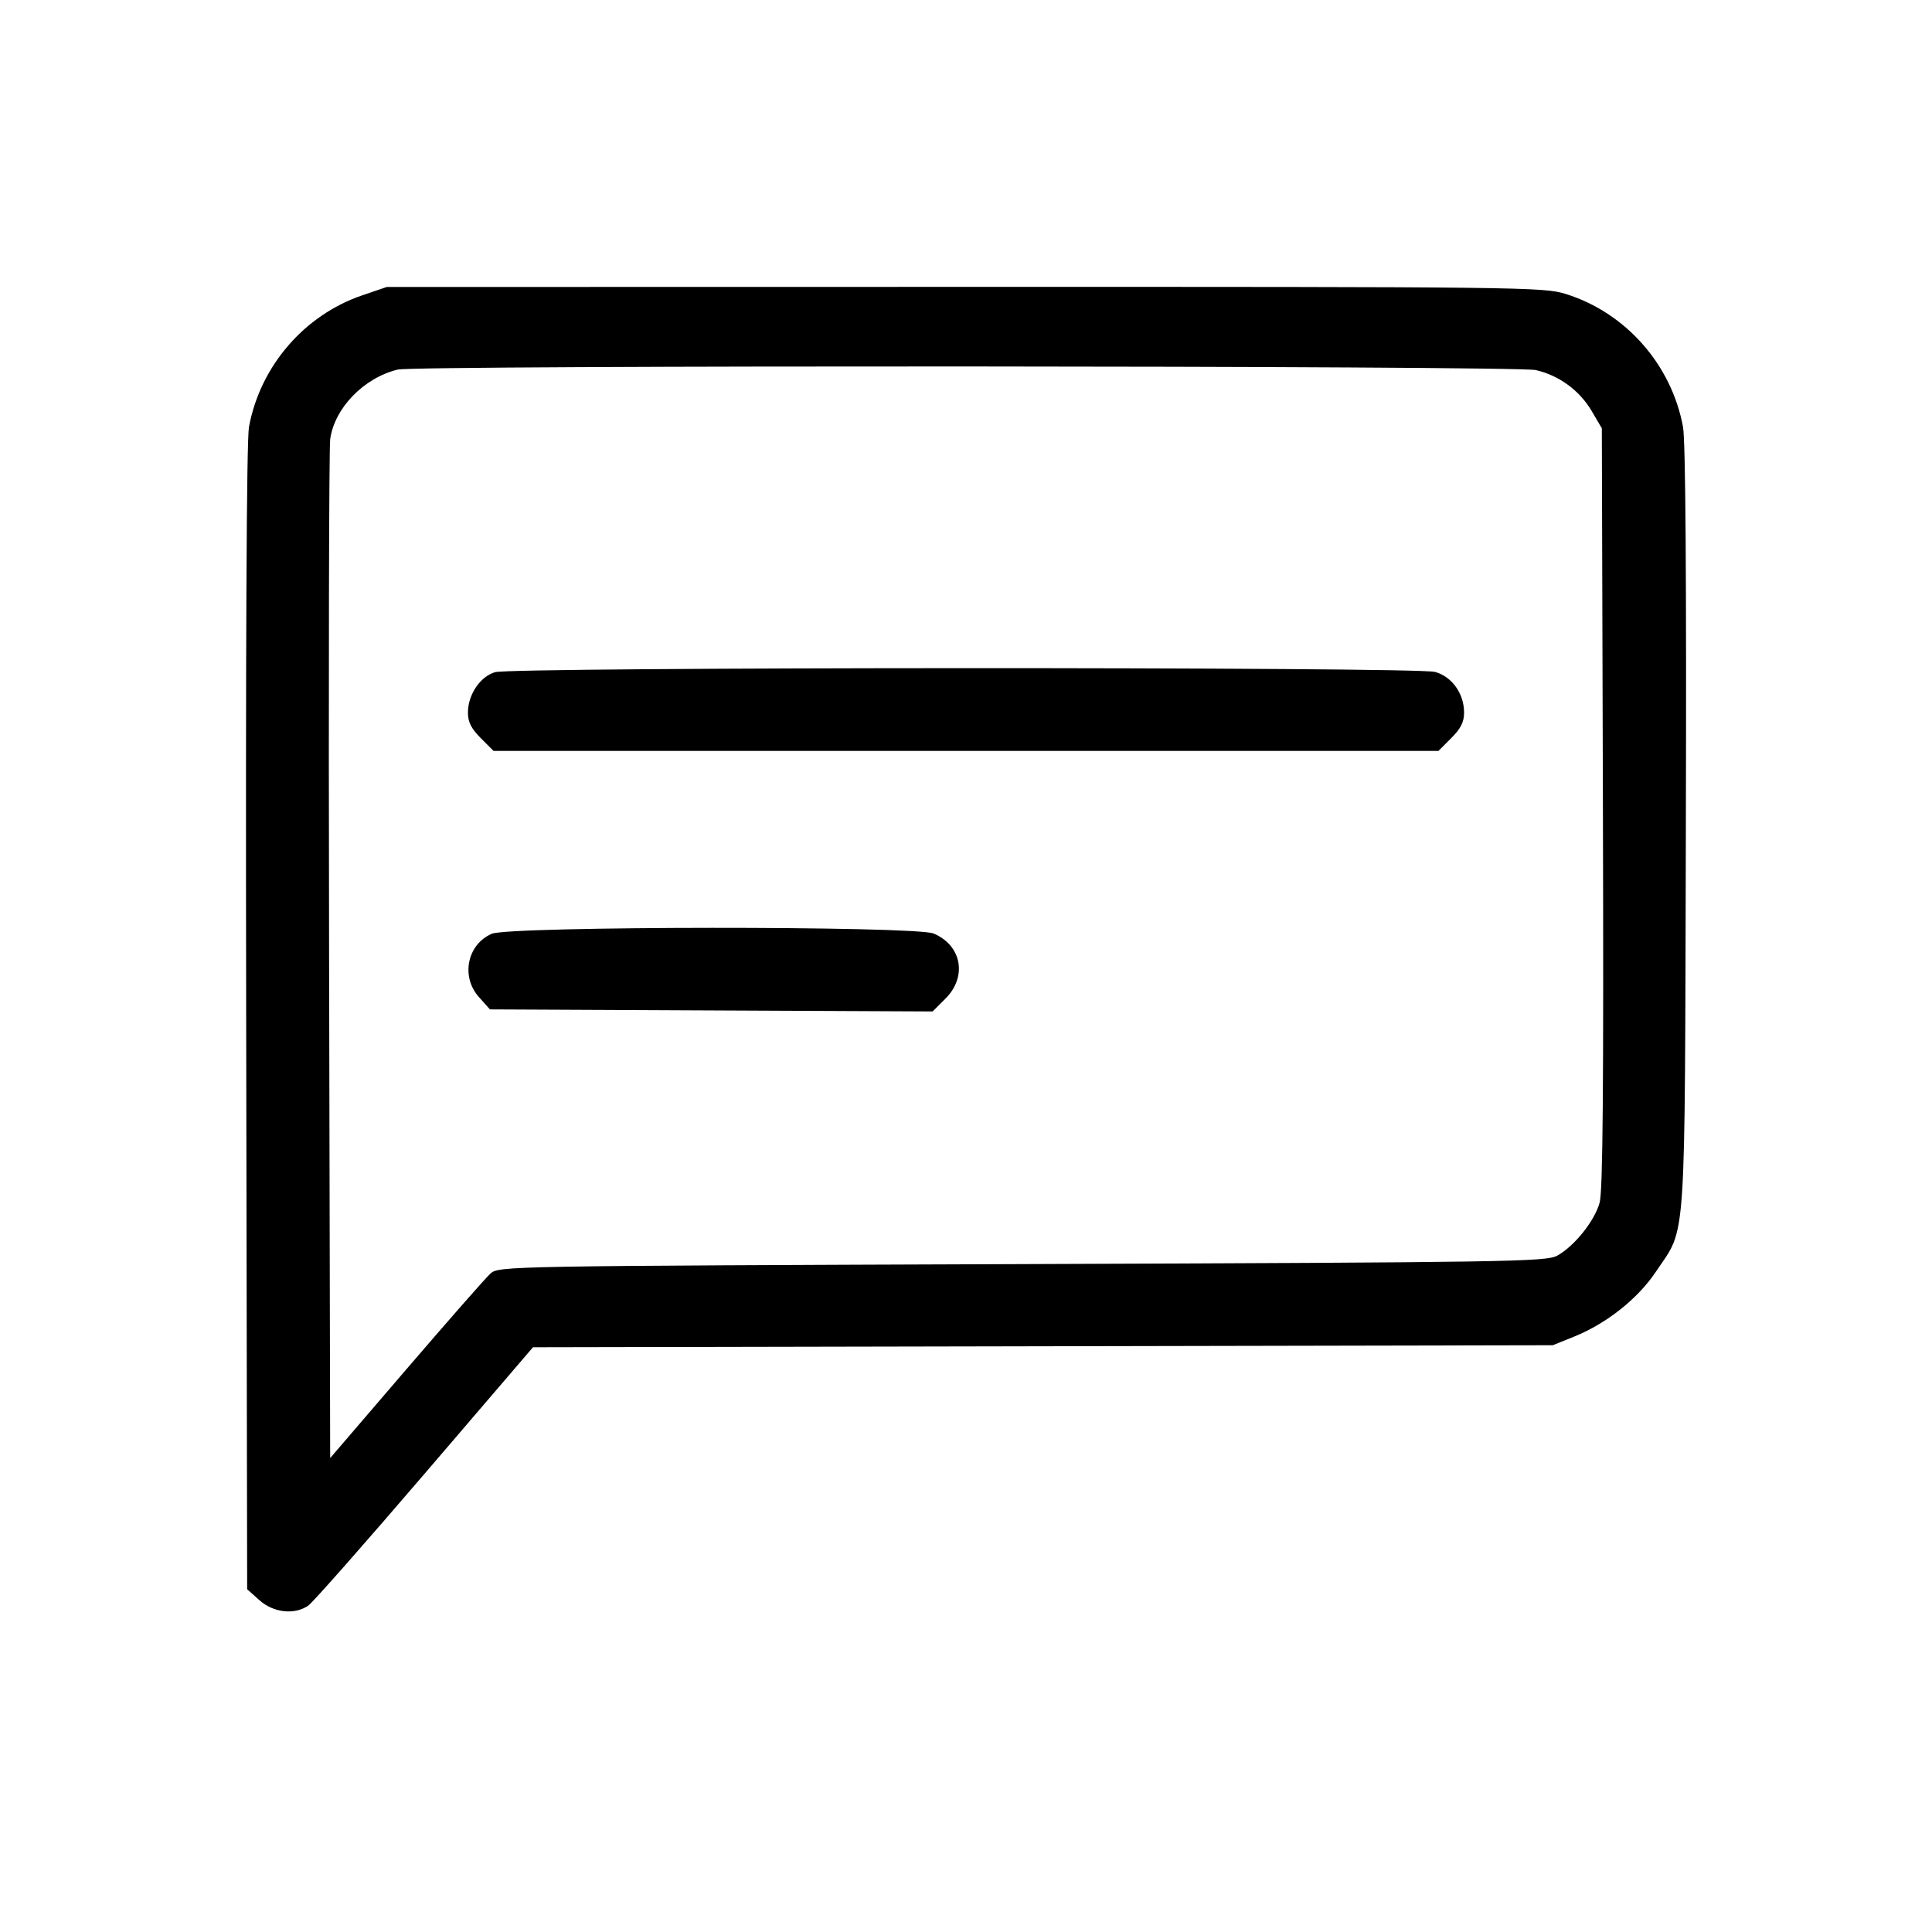 <svg xmlns="http://www.w3.org/2000/svg" viewBox="0 0 512 512"><path fill-rule="evenodd" d="M95.973 78.277c-15.355 5.235-27.02 18.793-29.99 34.857-.649 3.51-.911 58.759-.743 156.726l.26 151.304 3.266 2.918c3.729 3.332 9.334 3.937 12.957 1.399 1.193-.835 15.073-16.577 30.845-34.982l28.676-33.464 135.128-.268L411.5 356.5l5.725-2.312c8.559-3.458 16.844-10.041 21.601-17.165 8.185-12.258 7.631-4.066 7.943-117.422.182-66.064-.078-102.819-.751-106.463-3.057-16.537-15.198-30.291-31.109-35.243-5.864-1.826-11.697-1.894-159.248-1.869l-153.161.026-6.527 2.225m9.451 19.663c-8.949 2.141-16.753 10.16-17.917 18.412-.322 2.281-.456 63.977-.296 137.101l.289 132.952 20.126-23.452c11.07-12.899 21.13-24.353 22.355-25.453 2.2-1.974 3.997-2.006 140.874-2.5 128.792-.464 138.869-.623 141.795-2.224 4.557-2.494 9.933-9.204 11.27-14.068.85-3.09 1.081-30.919.869-104.708l-.289-100.5-2.687-4.57c-3.208-5.457-8.657-9.45-14.813-10.854-5.229-1.194-296.606-1.324-301.576-.136m25.788 80.189c-3.958 1.141-7.203 5.967-7.208 10.721-.003 2.479.88 4.234 3.396 6.75l3.4 3.4h250.4l3.4-3.4c2.516-2.516 3.399-4.271 3.396-6.75-.005-5.05-3.207-9.537-7.694-10.783-4.942-1.372-244.323-1.313-249.09.062m-.897 69.335c-6.517 2.834-8.241 11.348-3.397 16.77l2.917 3.266 58.659.274 58.659.273 3.423-3.423c5.808-5.808 4.277-14.116-3.175-17.23-4.901-2.048-112.365-1.984-117.086.07"/></svg>